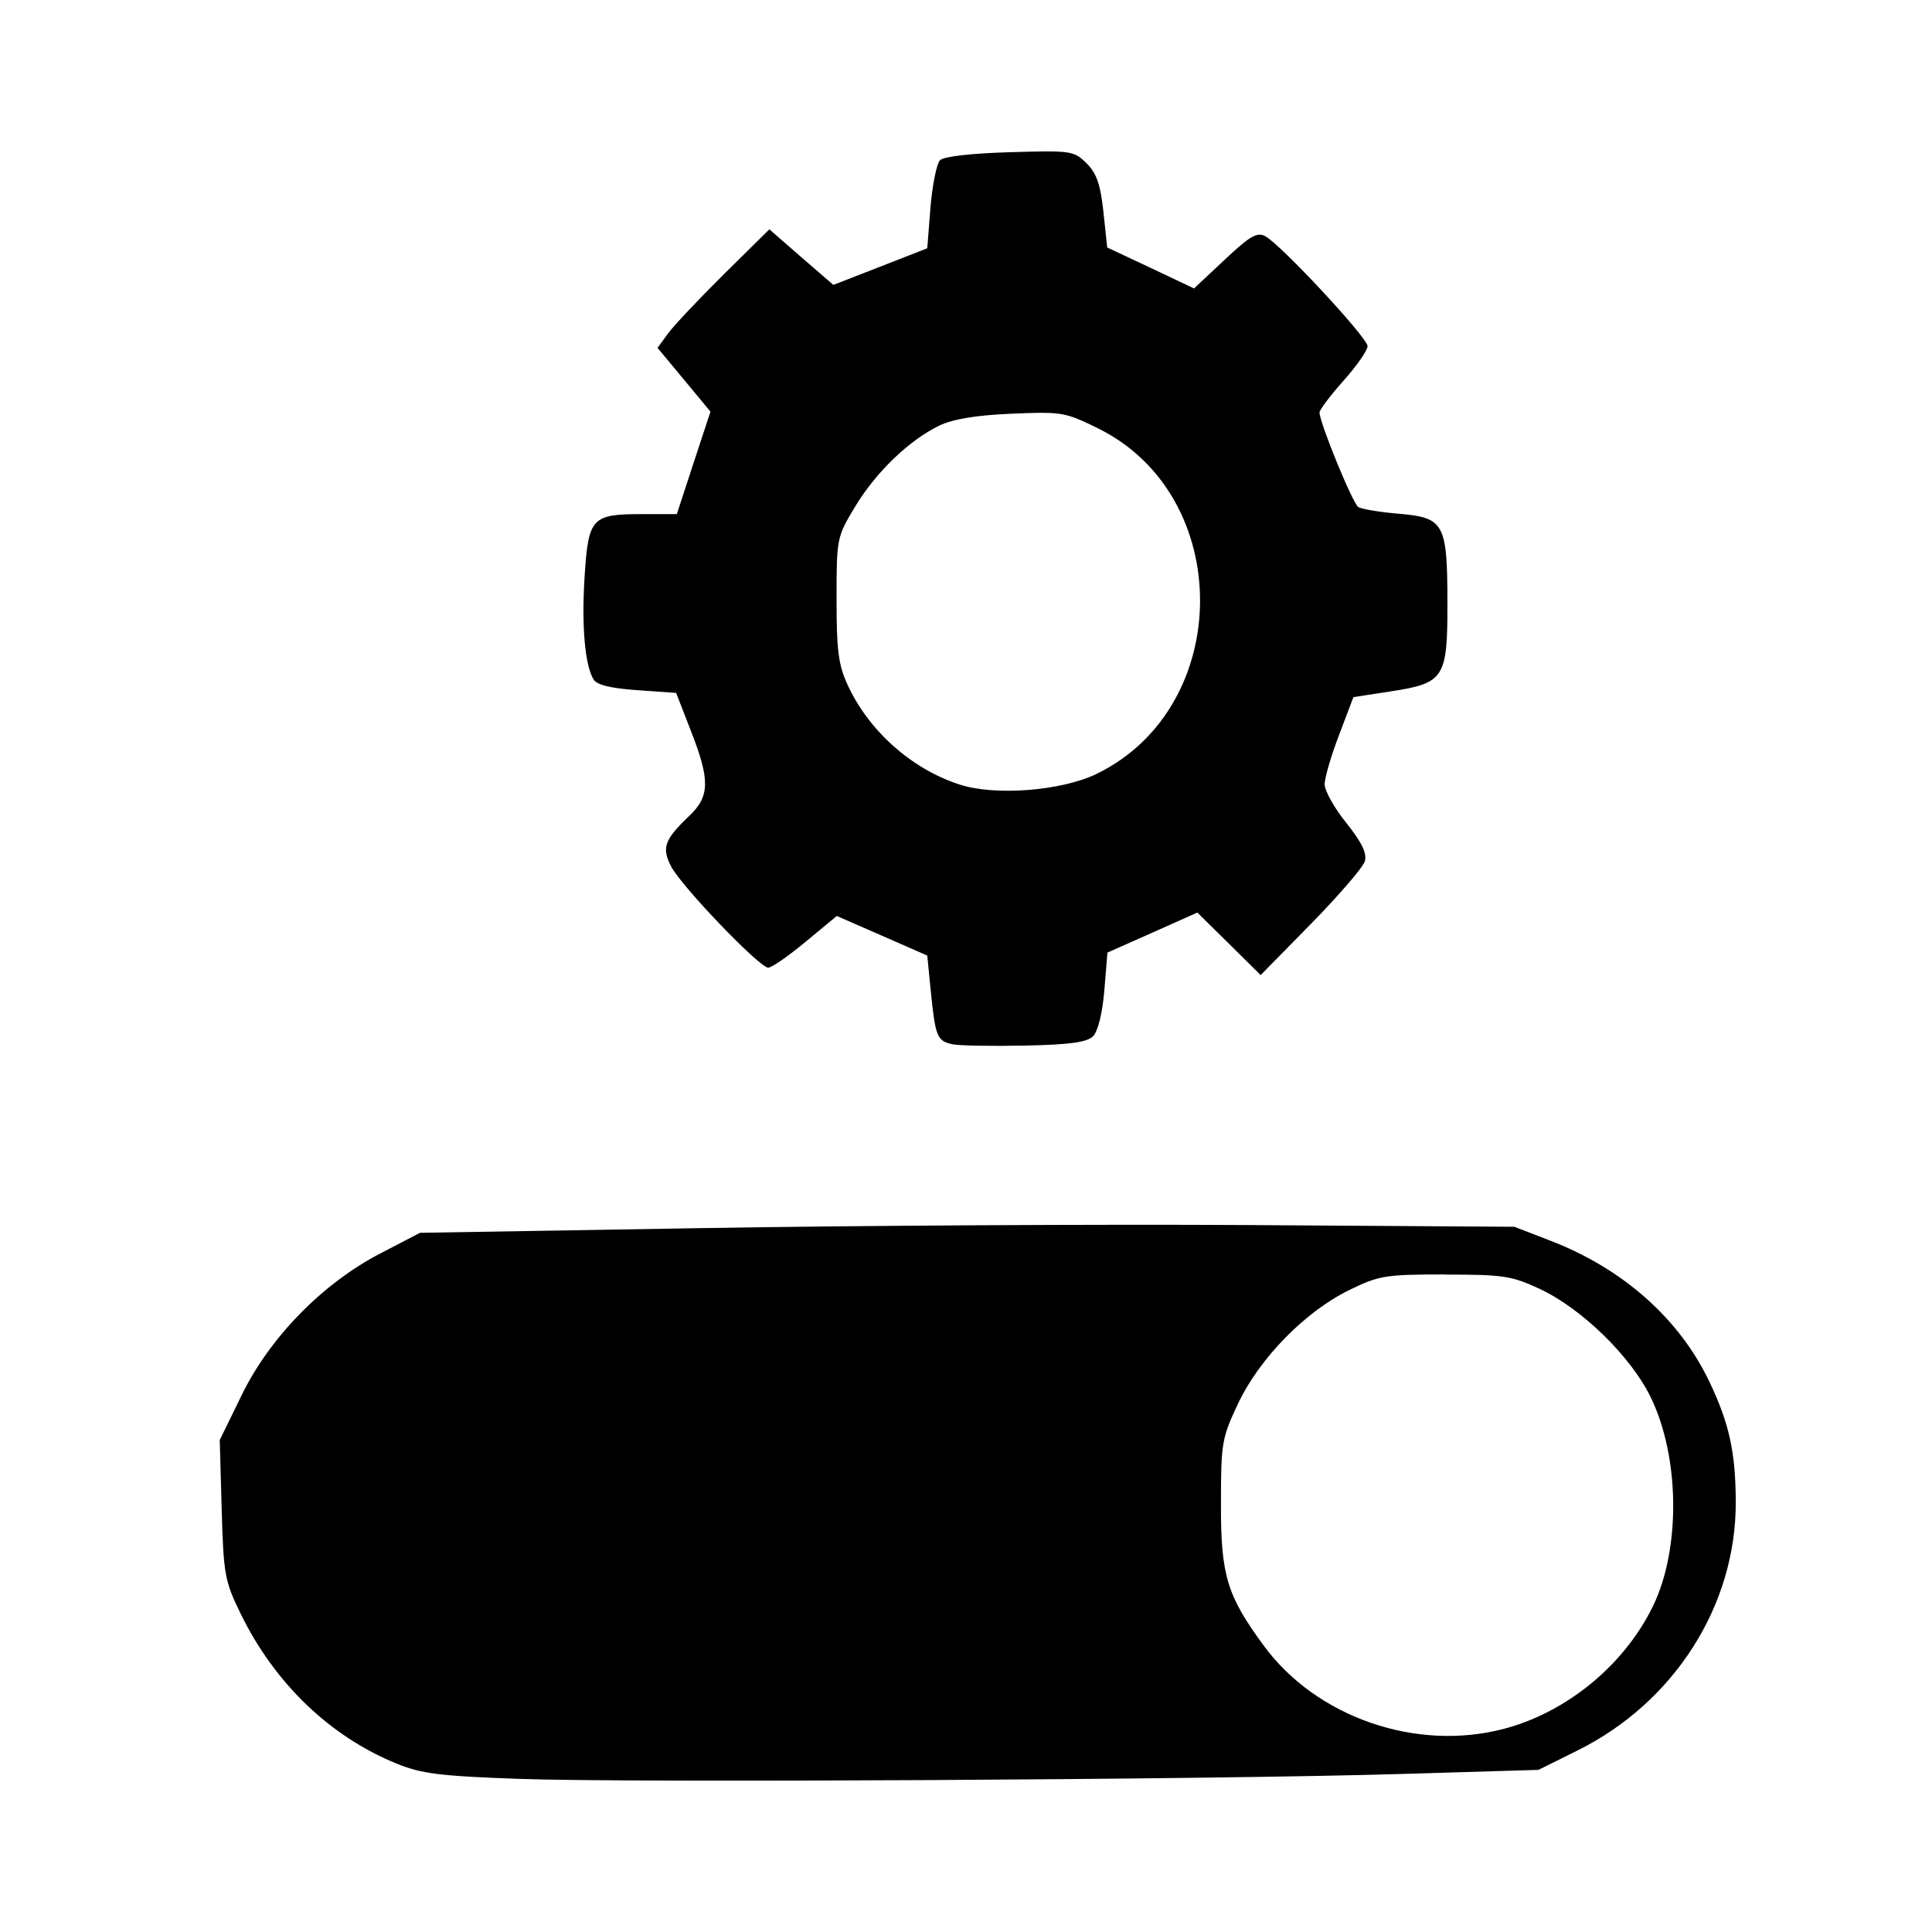 <?xml version='1.0' encoding='UTF-8'?>
<svg xmlns:inkscape="http://www.inkscape.org/namespaces/inkscape" xmlns:sodipodi="http://sodipodi.sourceforge.net/DTD/sodipodi-0.dtd" xmlns="http://www.w3.org/2000/svg" xmlns:svg="http://www.w3.org/2000/svg" xmlns:rdf="http://www.w3.org/1999/02/22-rdf-syntax-ns#" xmlns:cc="http://creativecommons.org/ns#" xmlns:dc="http://purl.org/dc/elements/1.1/" width="64" height="64" version="1.1" viewBox="0 0 16.933 16.933" id="svg7" sodipodi:docname="dconf-editor.svg" inkscape:version="1.4 (e7c3feb100, 2024-10-09)">
  <sodipodi:namedview id="namedview7" pagecolor="#9c4444" bordercolor="#000000" borderopacity="0.25" inkscape:showpageshadow="2" inkscape:pageopacity="0.0" inkscape:pagecheckerboard="0" inkscape:deskcolor="#d1d1d1" inkscape:zoom="6.15625" inkscape:cx="15.756345" inkscape:cy="29.563452" inkscape:window-width="1226" inkscape:window-height="669" inkscape:window-x="35" inkscape:window-y="32" inkscape:window-maximized="0" inkscape:current-layer="svg7" showgrid="false"/>
  <defs id="defs2">
    <style id="current-color-scheme" type="text/css">.ColorScheme-Text {color:#000000} .ColorScheme-Highlight {color:#3b4252}</style></defs>
  <path id="path99" style="fill:currentColor;fill-opacity:1;stroke:none;stroke-width:0.407;stroke-dasharray:none;stroke-dashoffset:2.2;stroke-opacity:0.3" d="m 9.168,1.327 c -0.08,7.96e-5 -0.182,0.003 -0.317,0.007 -0.341,0.01 -0.578,0.037 -0.612,0.07 -0.03,0.03 -0.067,0.216 -0.084,0.414 L 8.127,2.176 7.715,2.337 7.304,2.497 7.023,2.254 6.743,2.01 6.344,2.404 C 6.125,2.621 5.904,2.855 5.854,2.924 L 5.763,3.049 5.995,3.328 6.227,3.608 6.079,4.057 5.932,4.506 H 5.623 c -0.436,0 -0.466,0.032 -0.499,0.543 -0.028,0.436 0.002,0.783 0.079,0.907 0.03,0.048 0.152,0.077 0.383,0.093 l 0.34,0.024 0.127,0.327 C 6.225,6.837 6.222,6.979 6.041,7.151 5.823,7.359 5.797,7.43 5.882,7.594 5.973,7.769 6.656,8.481 6.733,8.481 c 0.031,0 0.178,-0.102 0.328,-0.227 L 7.334,8.028 7.73,8.201 8.127,8.375 8.158,8.689 c 0.04,0.396 0.055,0.434 0.188,0.463 0.059,0.013 0.345,0.018 0.635,0.012 0.397,-0.008 0.546,-0.029 0.599,-0.082 0.043,-0.043 0.082,-0.201 0.099,-0.402 l 0.027,-0.331 0.394,-0.175 0.394,-0.176 0.278,0.274 0.277,0.274 0.441,-0.449 c 0.242,-0.247 0.454,-0.493 0.471,-0.546 0.022,-0.07 -0.021,-0.161 -0.159,-0.336 C 11.696,7.085 11.61,6.931 11.61,6.875 11.609,6.82 11.666,6.625 11.736,6.442 l 0.126,-0.332 0.331,-0.051 C 12.659,5.987 12.687,5.943 12.686,5.284 12.685,4.587 12.658,4.537 12.263,4.503 12.095,4.489 11.934,4.462 11.905,4.444 11.856,4.414 11.565,3.704 11.565,3.615 c 0,-0.023 0.094,-0.148 0.21,-0.278 0.116,-0.13 0.211,-0.267 0.211,-0.303 0,-0.074 -0.76,-0.891 -0.897,-0.964 -0.072,-0.038 -0.134,-0.002 -0.355,0.206 L 10.465,2.528 10.085,2.348 9.704,2.169 9.671,1.857 C 9.645,1.617 9.612,1.52 9.524,1.432 9.441,1.35 9.407,1.326 9.168,1.327 Z M 9.129,3.618 C 9.336,3.618 9.408,3.648 9.623,3.754 10.82,4.343 10.815,6.193 9.615,6.781 9.304,6.933 8.72,6.978 8.407,6.875 7.988,6.738 7.615,6.406 7.43,6.005 7.348,5.828 7.332,5.702 7.332,5.252 c 0,-0.534 0.001,-0.543 0.163,-0.812 C 7.677,4.138 7.968,3.858 8.233,3.73 c 0.119,-0.057 0.321,-0.091 0.632,-0.104 0.11,-0.005 0.194,-0.008 0.263,-0.008 z m 1.805,7.119 c -1.286,-0.008 -3.445,0.004 -4.796,0.027 l -2.457,0.041 -0.348,0.181 c -0.506,0.263 -0.968,0.735 -1.215,1.242 l -0.192,0.393 0.017,0.608 c 0.016,0.57 0.026,0.627 0.165,0.912 0.297,0.61 0.783,1.078 1.368,1.316 0.219,0.089 0.378,0.109 1.075,0.134 0.99,0.035 6.055,0.007 7.729,-0.043 l 1.204,-0.036 0.34,-0.169 c 0.849,-0.42 1.392,-1.271 1.389,-2.177 -0.001,-0.438 -0.057,-0.691 -0.232,-1.058 -0.264,-0.552 -0.758,-0.99 -1.395,-1.235 l -0.313,-0.121 z m 1.731,0.434 c 0.512,0 0.584,0.011 0.831,0.126 0.367,0.172 0.796,0.59 0.97,0.946 0.257,0.523 0.266,1.334 0.02,1.837 -0.251,0.513 -0.751,0.925 -1.3,1.071 -0.769,0.205 -1.648,-0.098 -2.11,-0.728 -0.323,-0.439 -0.376,-0.615 -0.375,-1.241 2.01e-4,-0.535 0.007,-0.577 0.15,-0.88 0.188,-0.398 0.588,-0.806 0.972,-0.994 0.263,-0.129 0.316,-0.138 0.842,-0.138 z" class="ColorScheme-Text"/>
  </svg>
